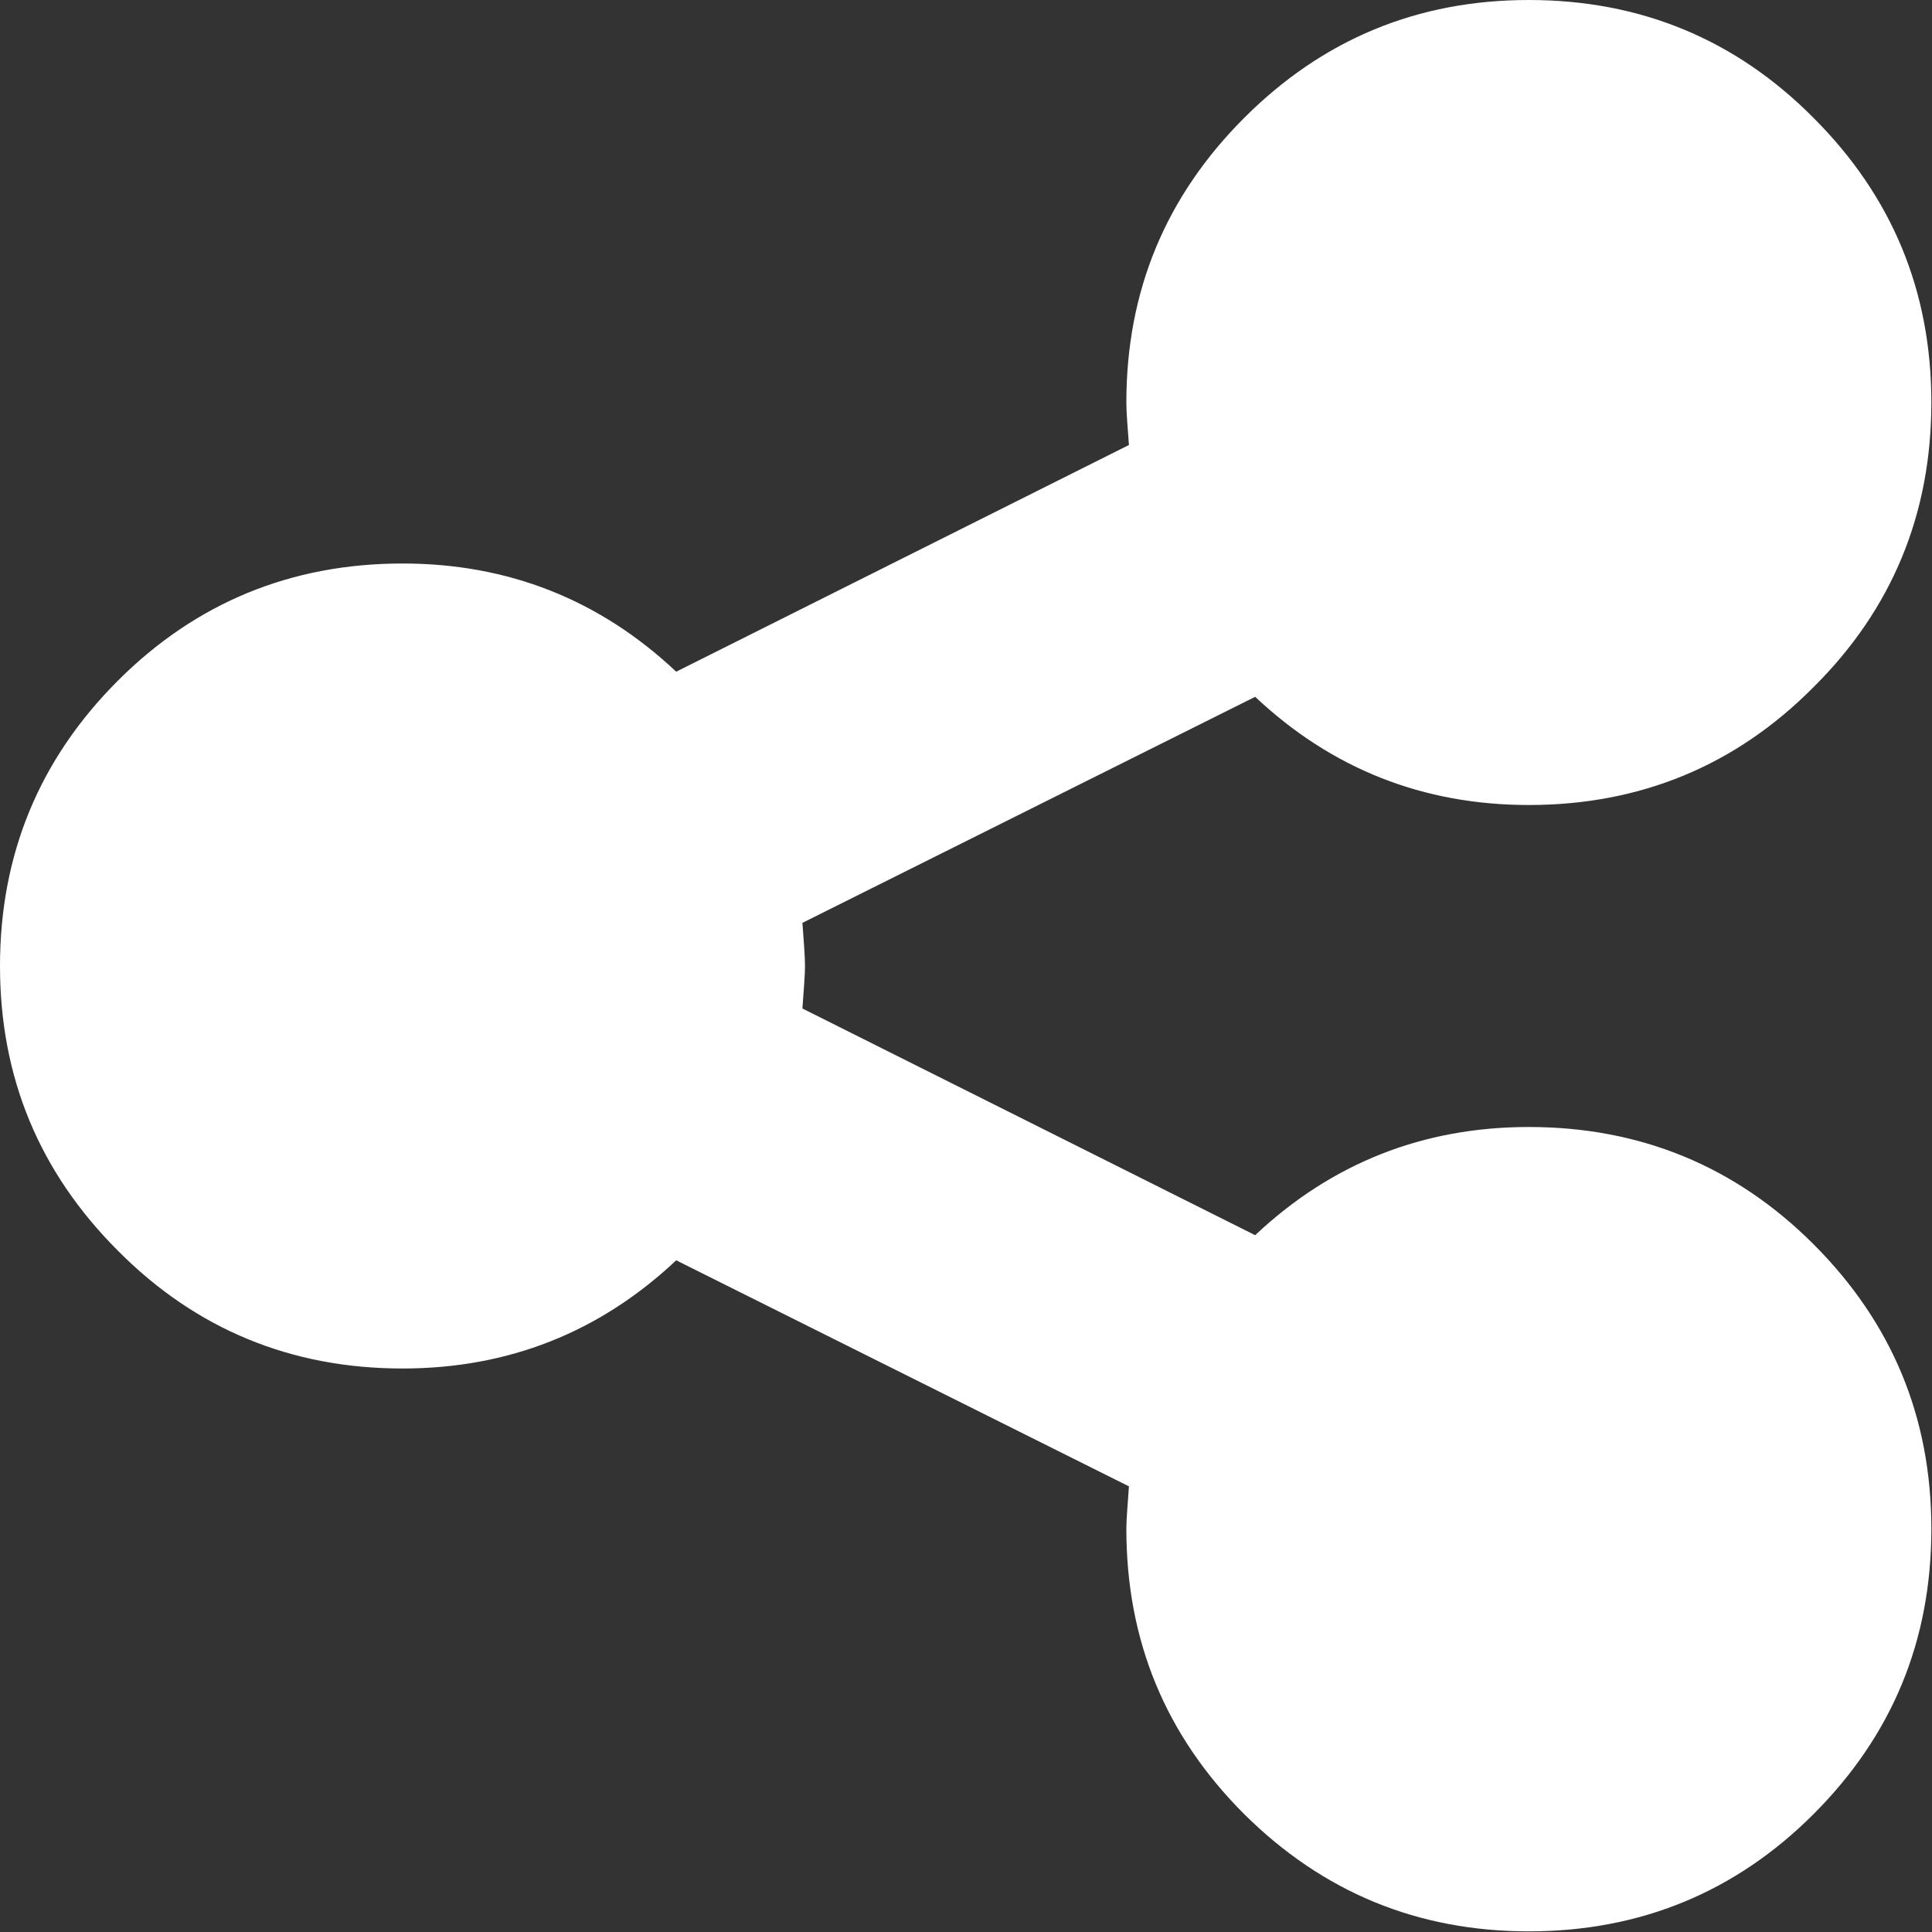 <svg version="1.2" baseProfile="tiny-ps" xmlns="http://www.w3.org/2000/svg" viewBox="0 0 30 30" width="30" height="30">
	<rect x="0" y="0" width="30" height="30" fill="#333333" stroke="none"/>
	<title>Footer</title>
	<style>
		tspan { white-space:pre }
		.shp0 { fill: #ffffff } 
	</style>
	<g id="Footer">
		<g id="sharing">
			<path id="fa-share-alt" class="shp0" d="M19.49 19.18L12.46 15.66C12.48 15.37 12.5 15.15 12.5 15C12.5 14.84 12.48 14.62 12.46 14.33L19.49 10.82C20.68 11.94 22.1 12.5 23.74 12.5C25.47 12.5 26.95 11.89 28.16 10.67C29.38 9.46 29.99 7.98 29.99 6.25C29.99 4.52 29.38 3.05 28.16 1.83C26.95 0.61 25.47 0 23.74 0C22.01 0 20.54 0.61 19.32 1.83C18.1 3.05 17.49 4.52 17.49 6.25C17.49 6.41 17.51 6.63 17.53 6.91L10.5 10.43C9.31 9.31 7.89 8.75 6.25 8.75C4.52 8.75 3.04 9.36 1.83 10.57C0.61 11.79 0 13.27 0 15C0 16.73 0.61 18.2 1.83 19.42C3.04 20.64 4.52 21.25 6.25 21.25C7.89 21.25 9.31 20.69 10.5 19.57L17.53 23.08C17.51 23.37 17.49 23.59 17.49 23.74C17.49 25.48 18.1 26.95 19.32 28.17C20.54 29.38 22.01 29.99 23.74 29.99C25.47 29.99 26.95 29.38 28.16 28.17C29.38 26.95 29.99 25.48 29.99 23.74C29.99 22.01 29.38 20.54 28.16 19.32C26.95 18.11 25.47 17.5 23.74 17.5C22.1 17.5 20.68 18.06 19.49 19.18L19.49 19.18Z" />
		</g>
	</g>
</svg>